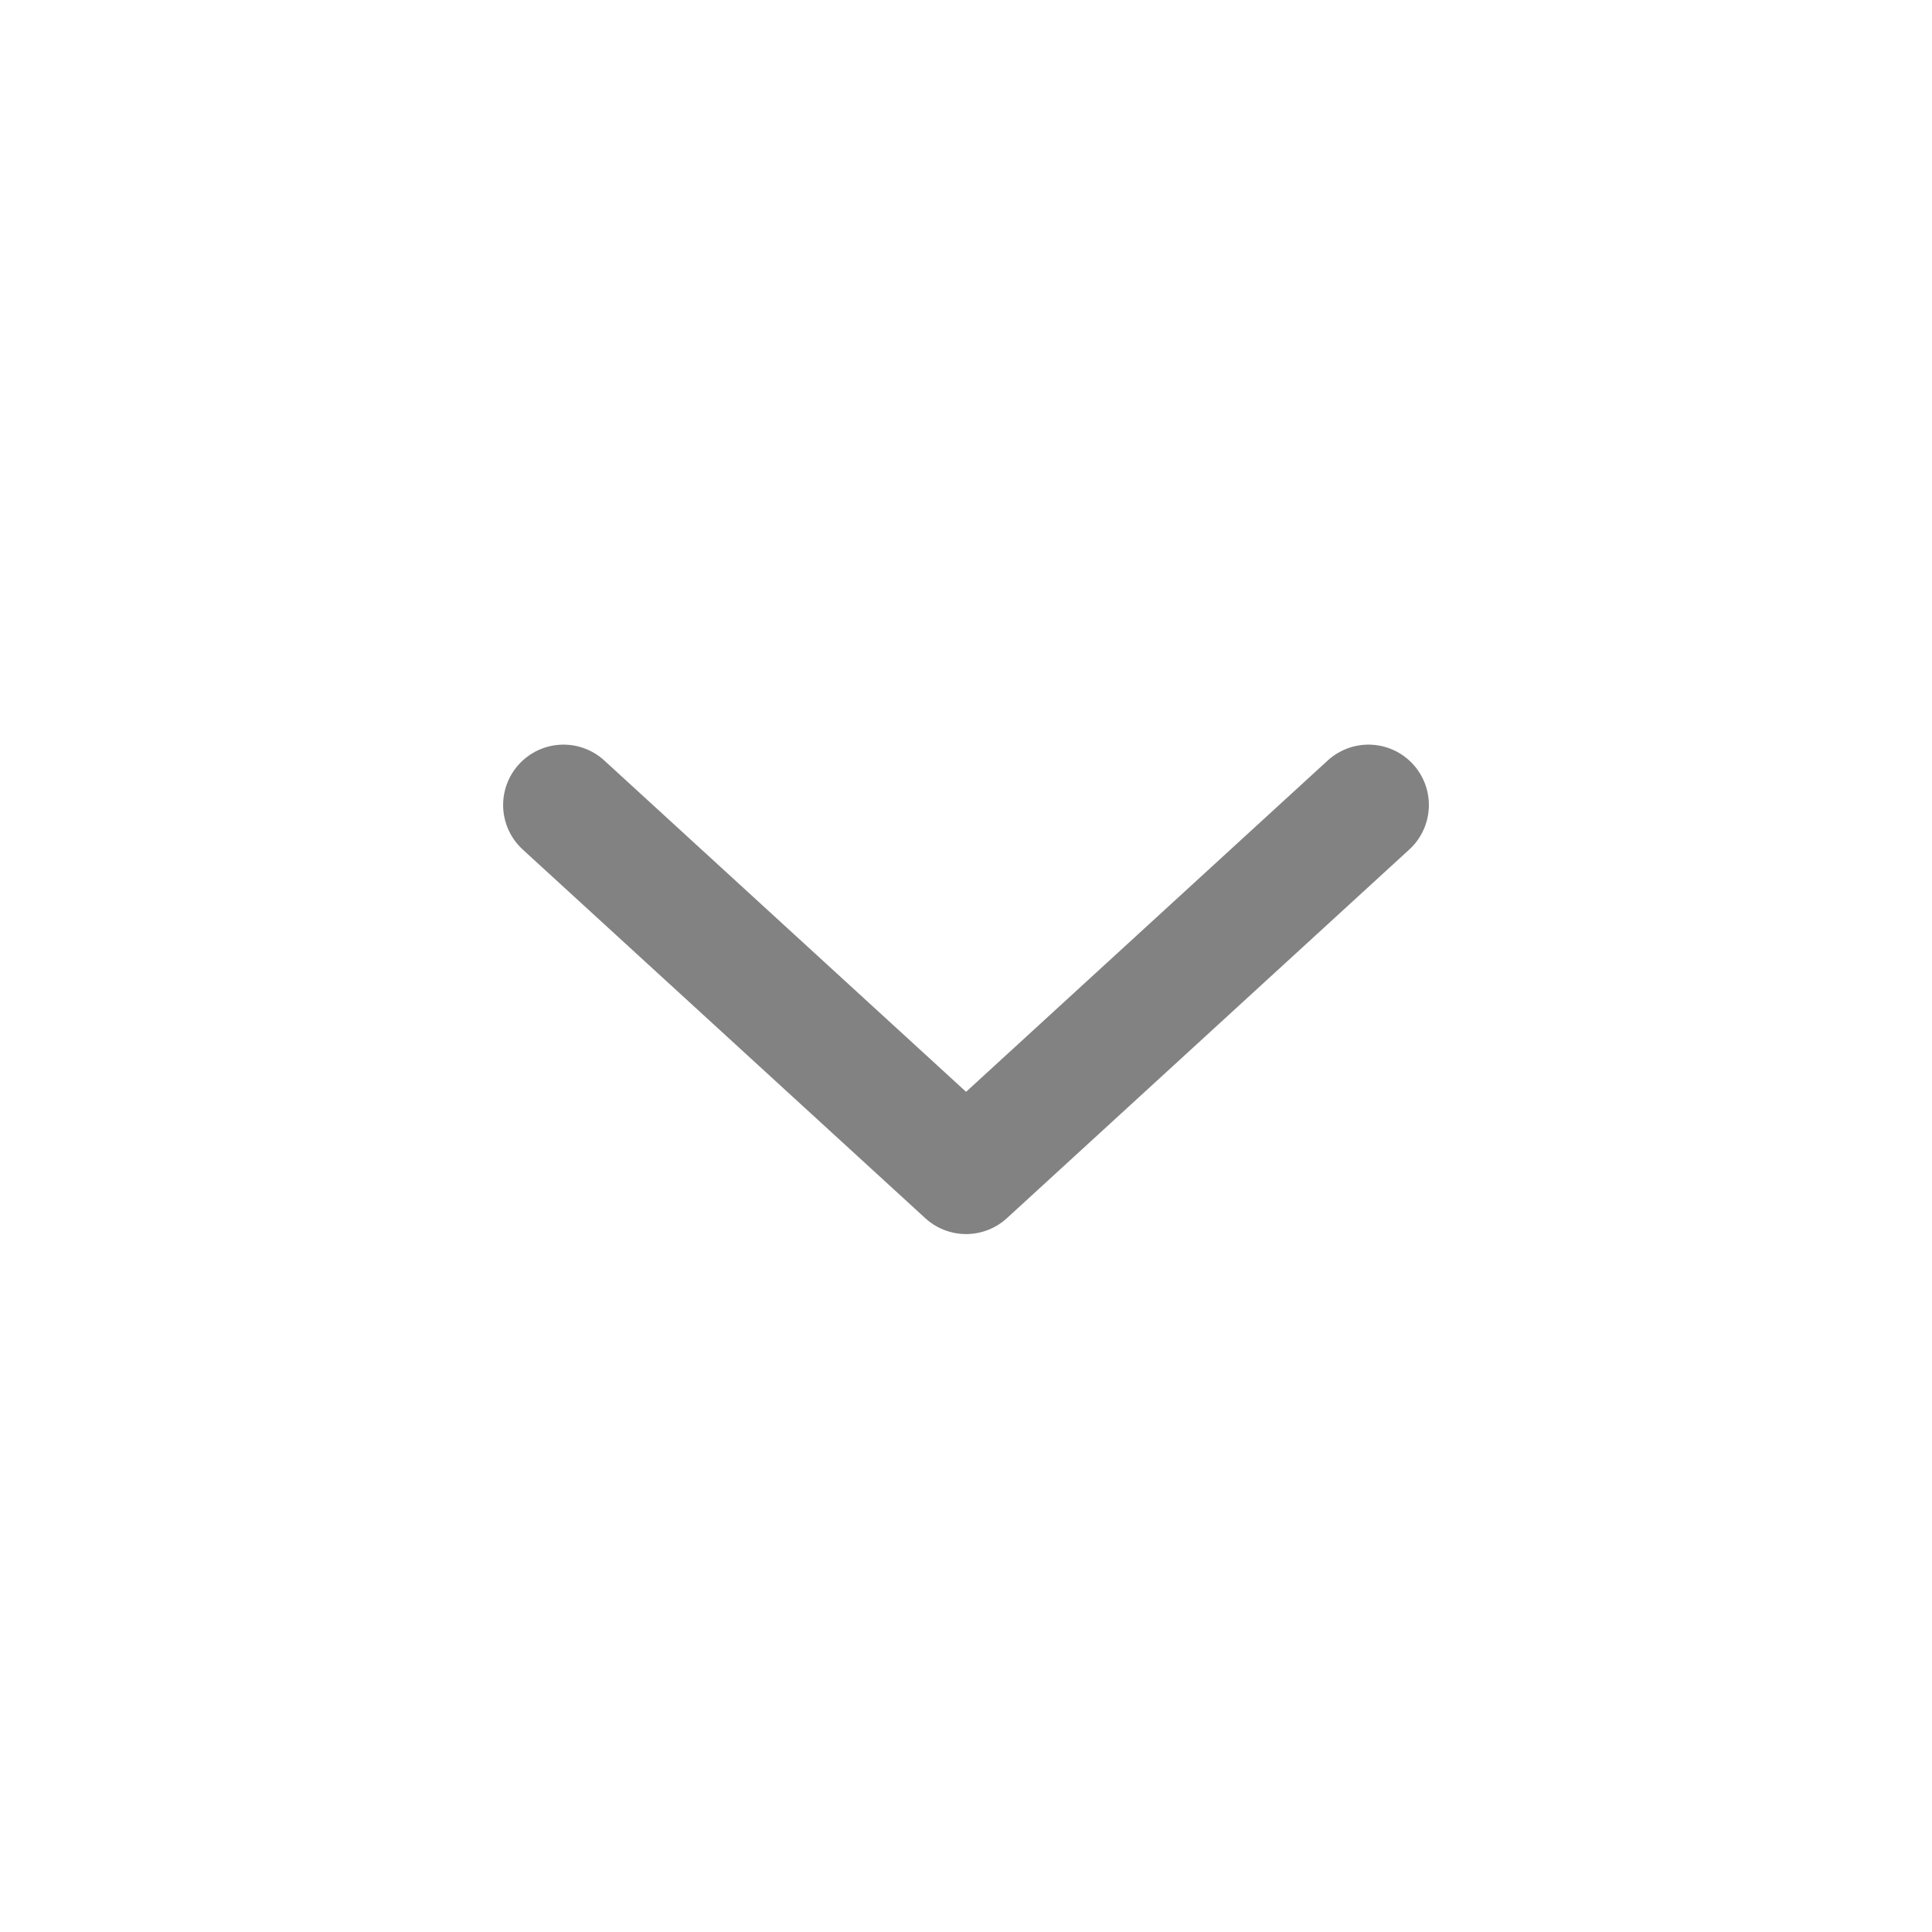 <svg width="24" height="24" viewBox="0 0 24 24" fill="none" xmlns="http://www.w3.org/2000/svg">
<path d="M7 10L12.001 14.58L17 10" stroke="#828282" stroke-width="1.5" stroke-linecap="round" stroke-linejoin="round"/>
</svg>
